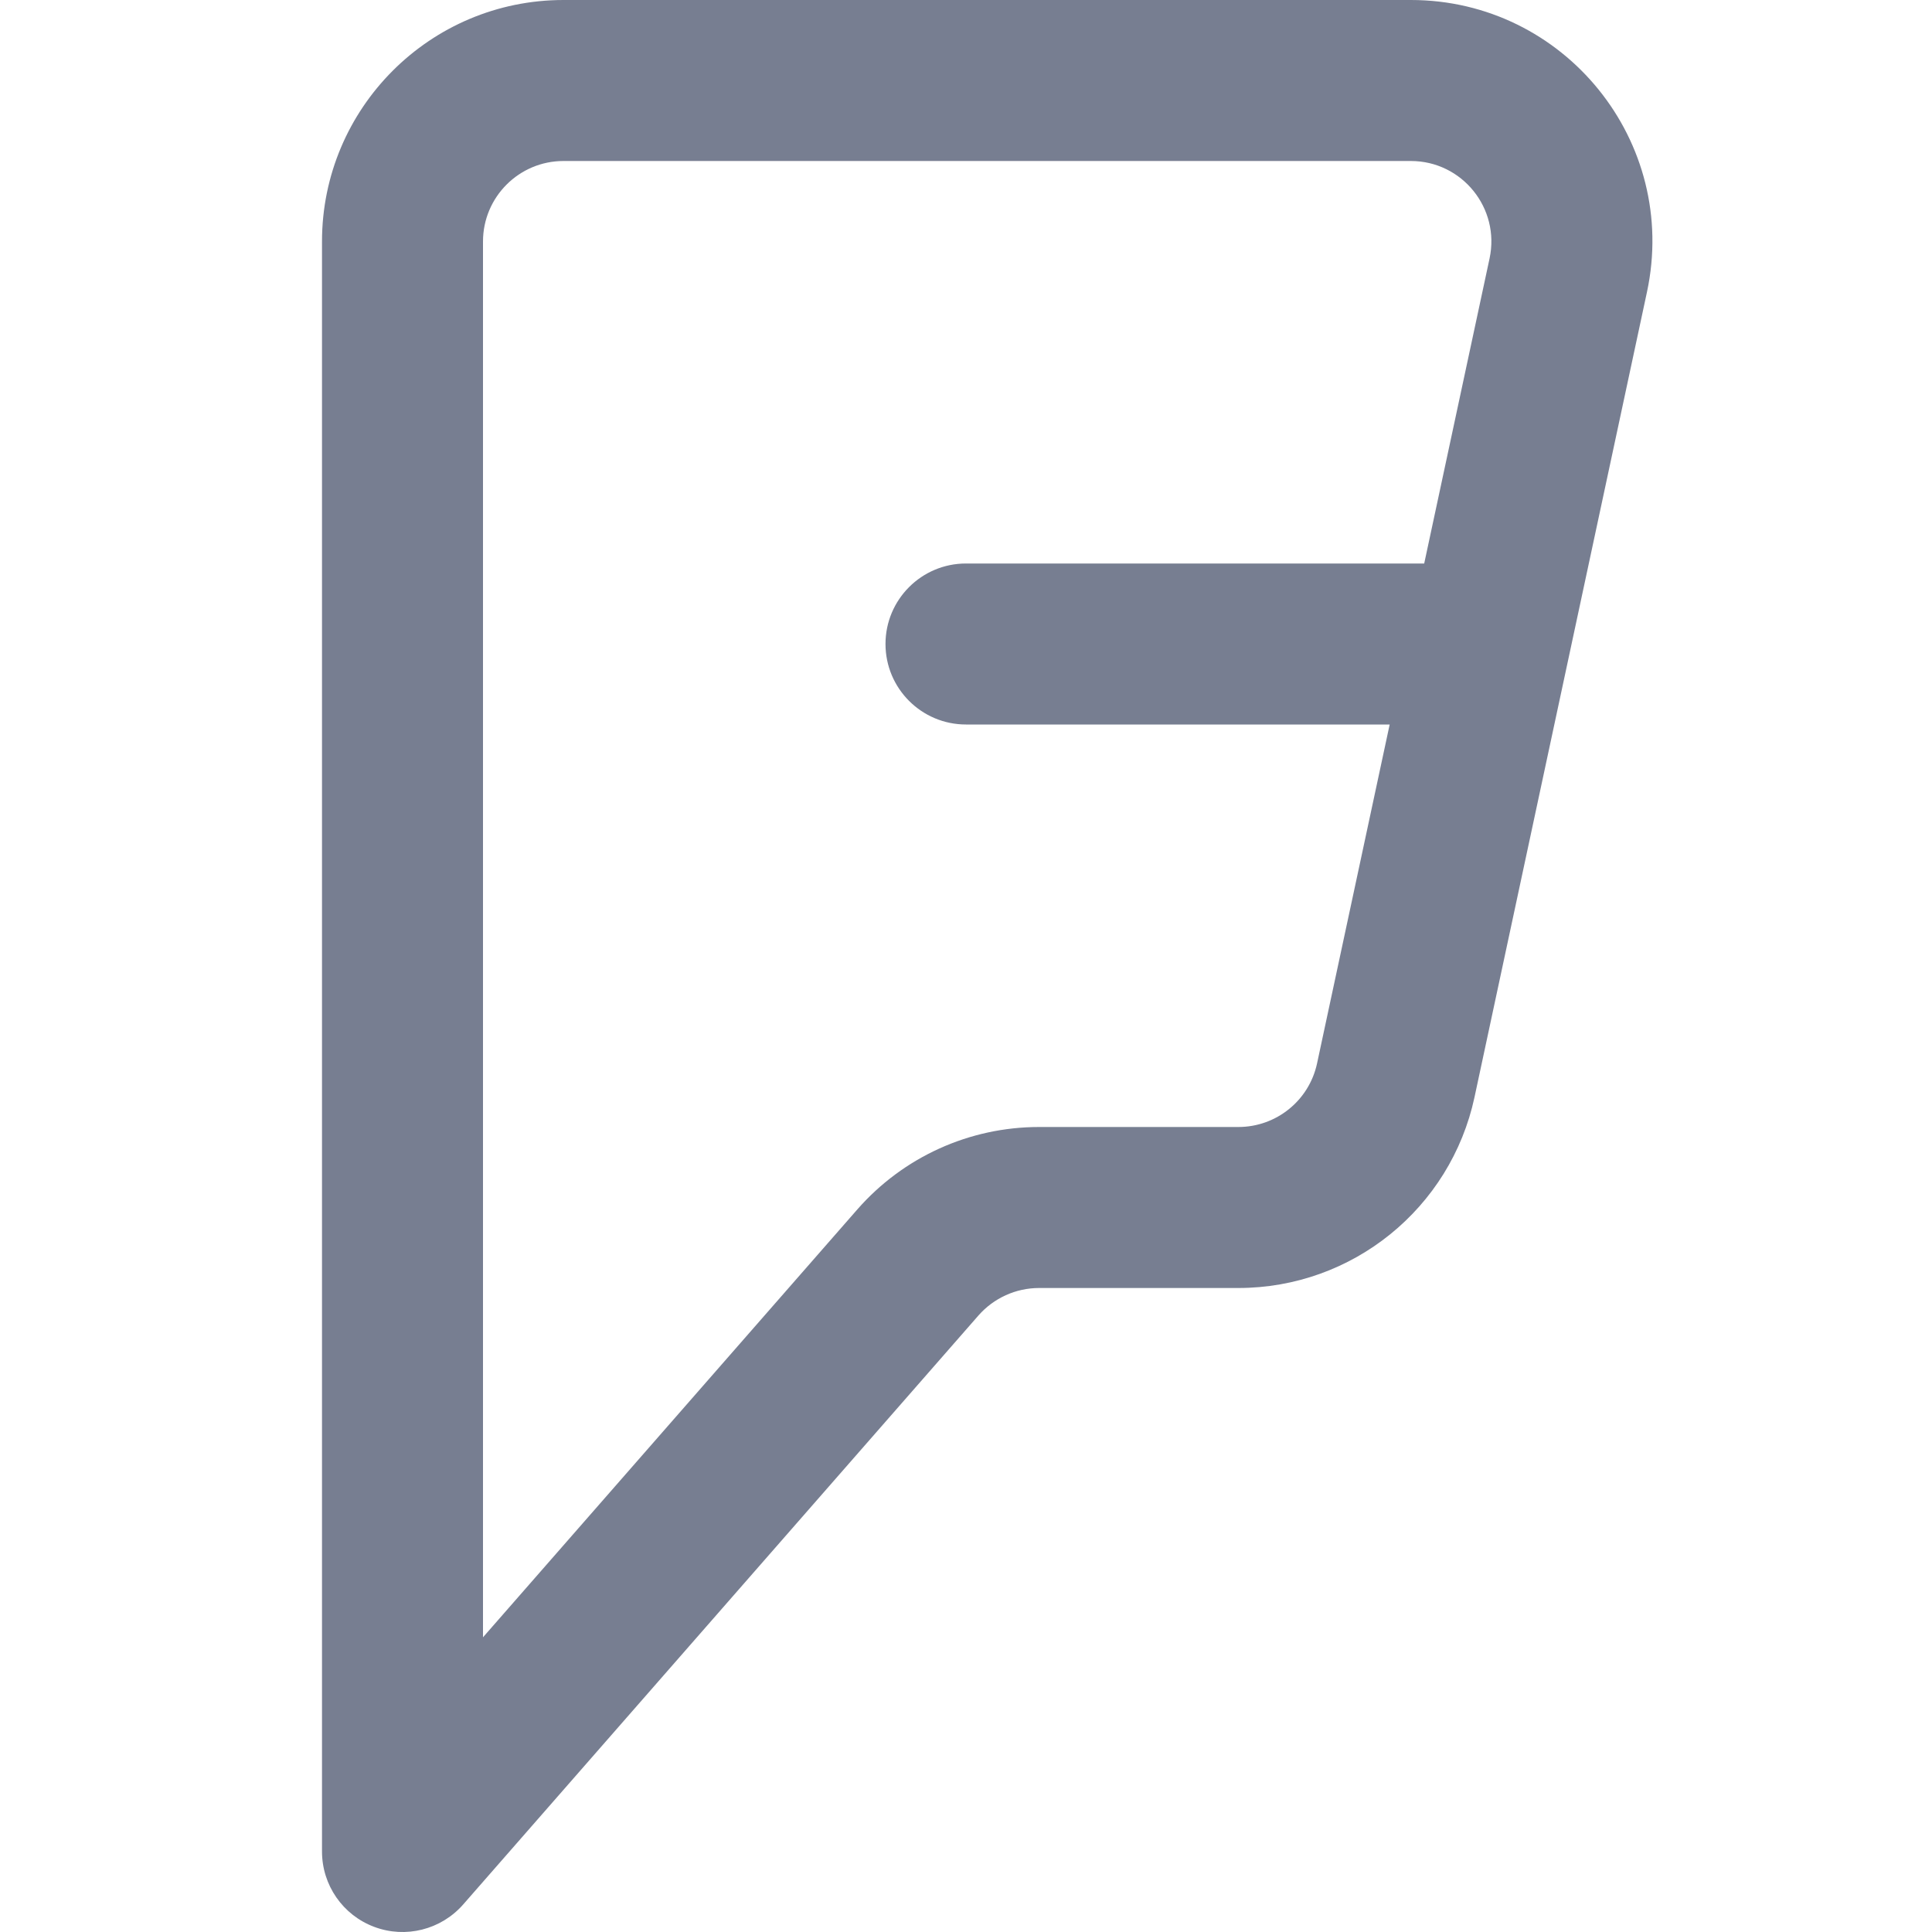 <svg width="24" height="24" viewBox="0 0 24 24" fill="none" xmlns="http://www.w3.org/2000/svg">
<g clip-path="url(#clip0_810_14726)">
<path fill-rule="evenodd" clip-rule="evenodd" d="M7 0C5.343 0 4 1.343 4 3V23C4 23.417 4.258 23.79 4.648 23.936C5.038 24.083 5.478 23.972 5.753 23.659L12.155 16.341C12.345 16.125 12.619 16 12.908 16H15.383C16.798 16 18.02 15.012 18.317 13.629L20.459 3.629C20.86 1.761 19.436 0 17.526 0H7ZM6 3C6 2.448 6.448 2 7 2H17.526C18.163 2 18.637 2.587 18.504 3.21L17.692 7H12C11.448 7 11 7.448 11 8C11 8.552 11.448 9 12 9H17.263L16.361 13.21C16.262 13.671 15.855 14 15.383 14H12.908C12.042 14 11.22 14.373 10.65 15.024L6 20.339V3Z" fill="#777E91"/>
</g>
<defs>
<clipPath id="clip0_810_14726">
<rect width="24" height="24" fill="white"/>
</clipPath>
</defs>
</svg>
